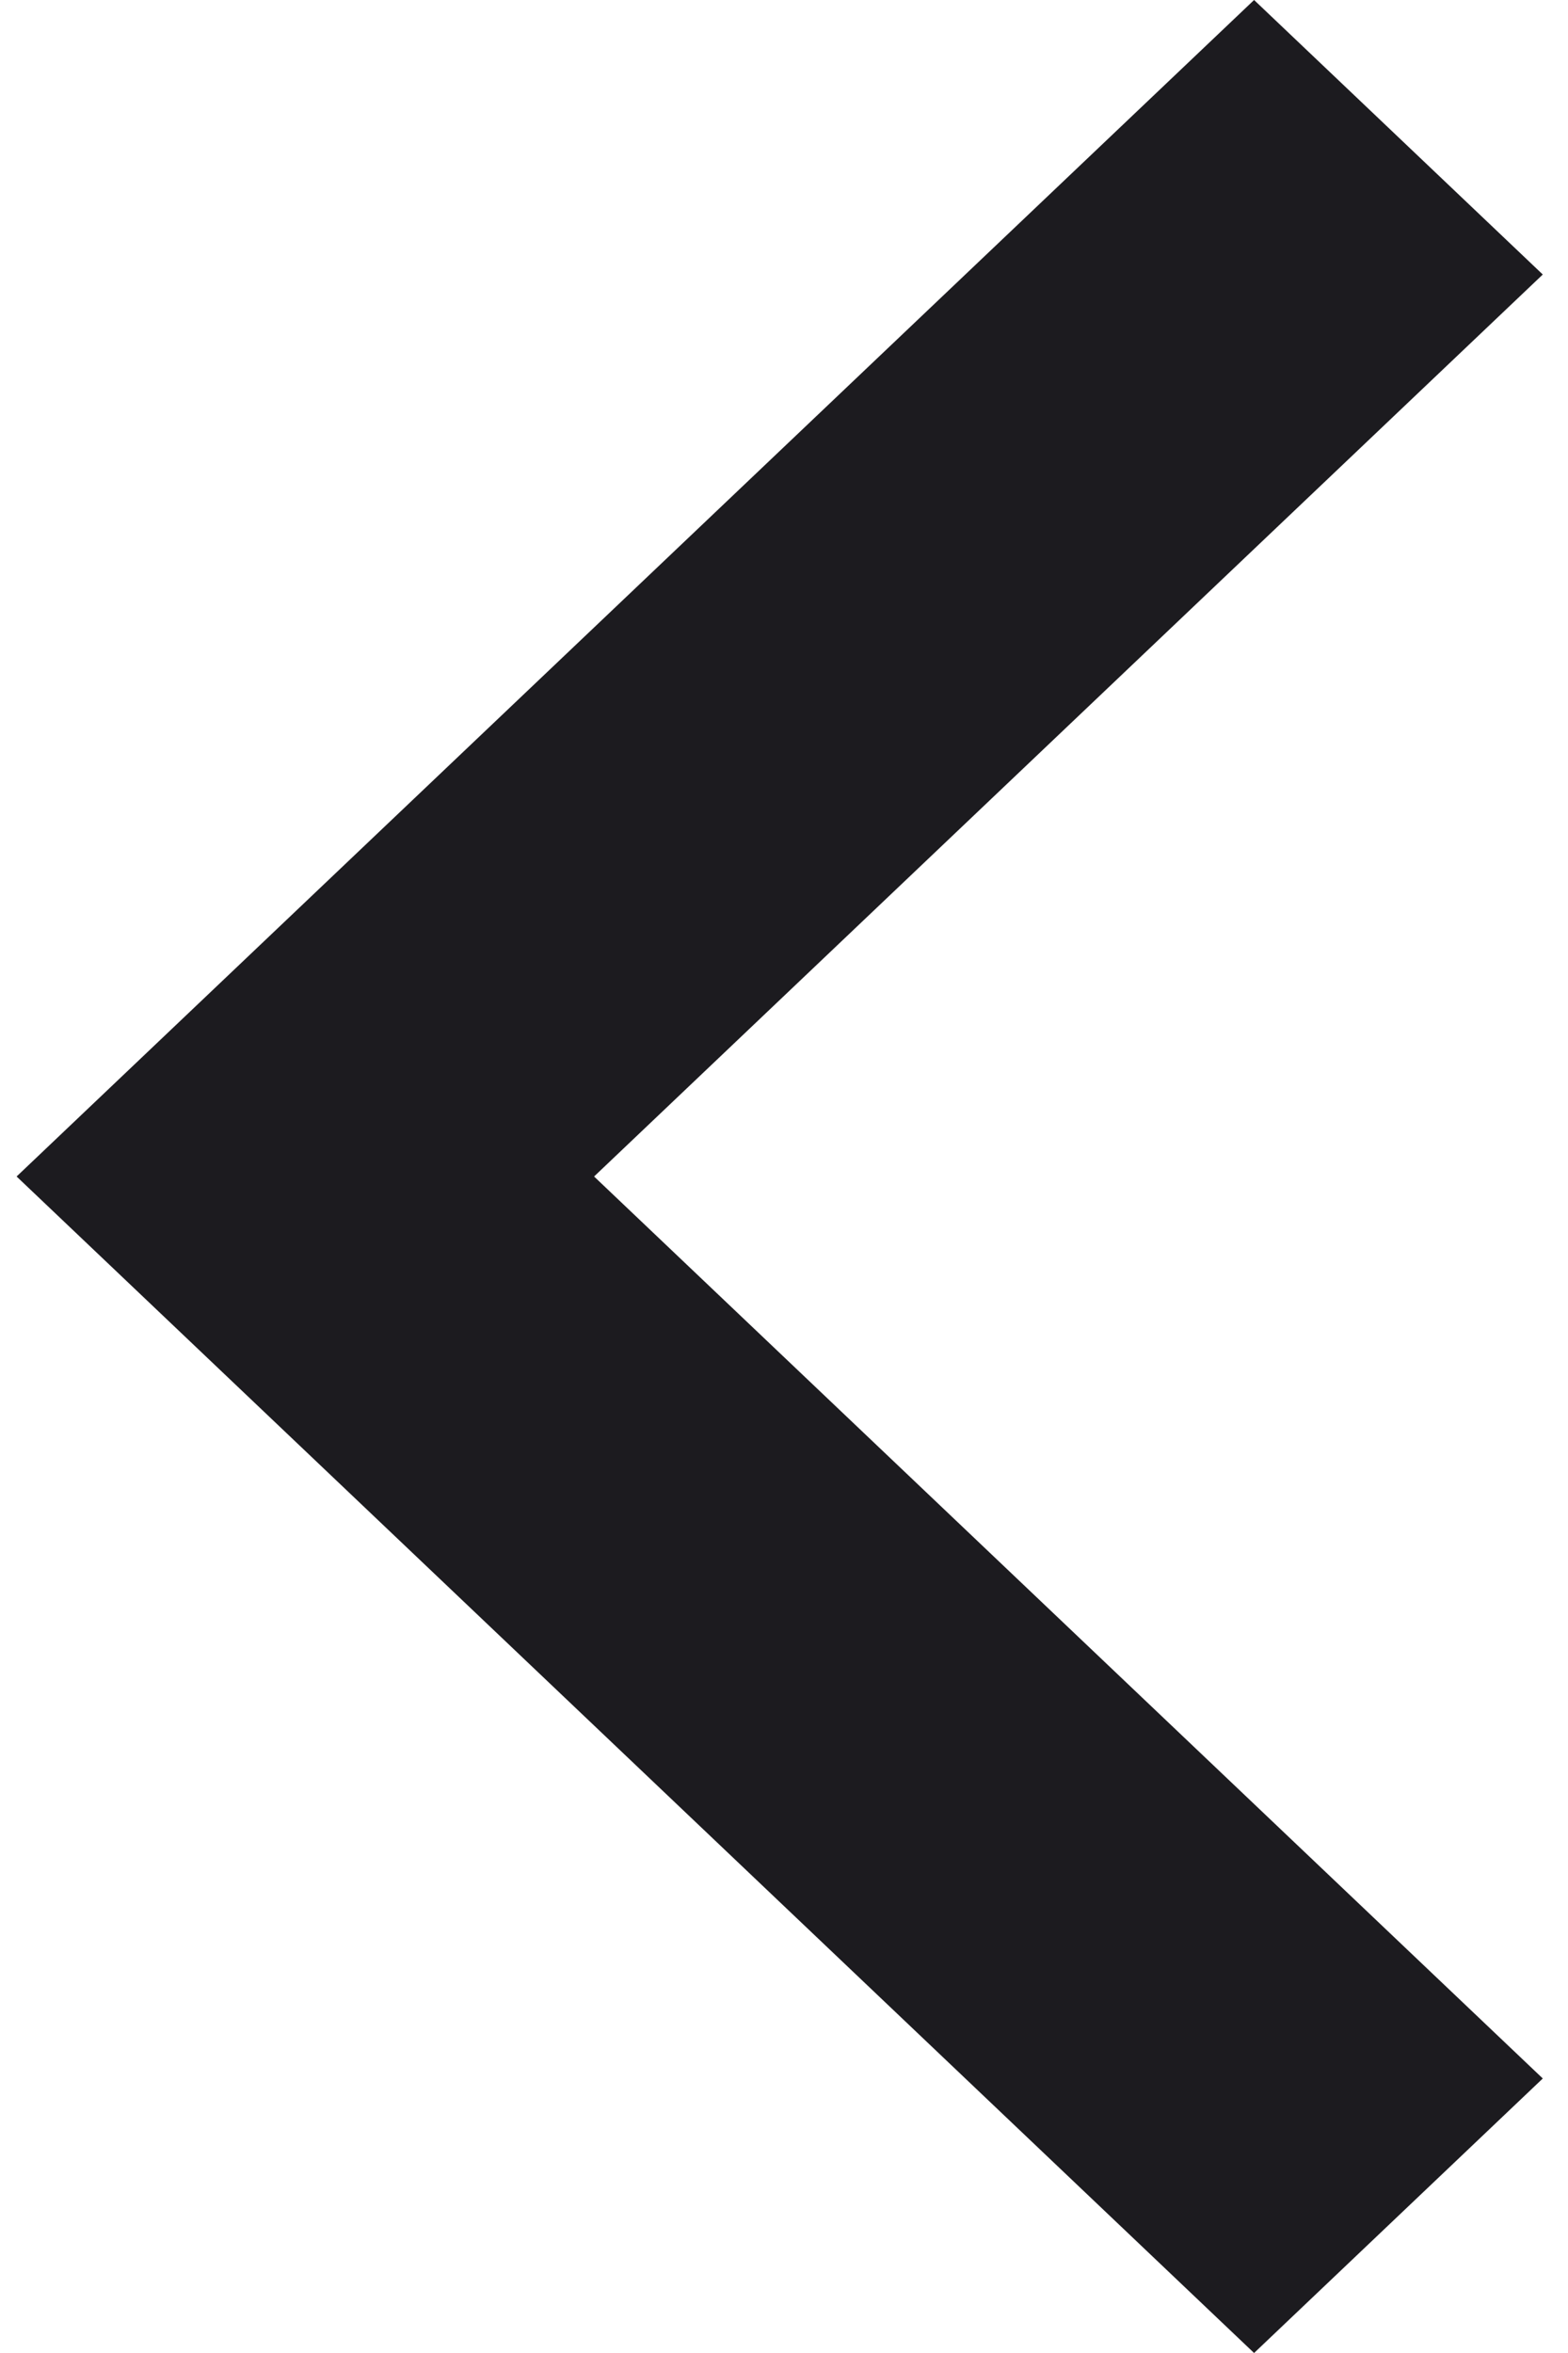 <svg width="24" height="36" viewBox="0 0 24 36" fill="none" xmlns="http://www.w3.org/2000/svg">
<path d="M19.195 36L0.254 18L19.195 0L23.614 4.2L9.093 18L23.614 31.8L19.195 36Z" fill="#1C1B1F"/>
</svg>
